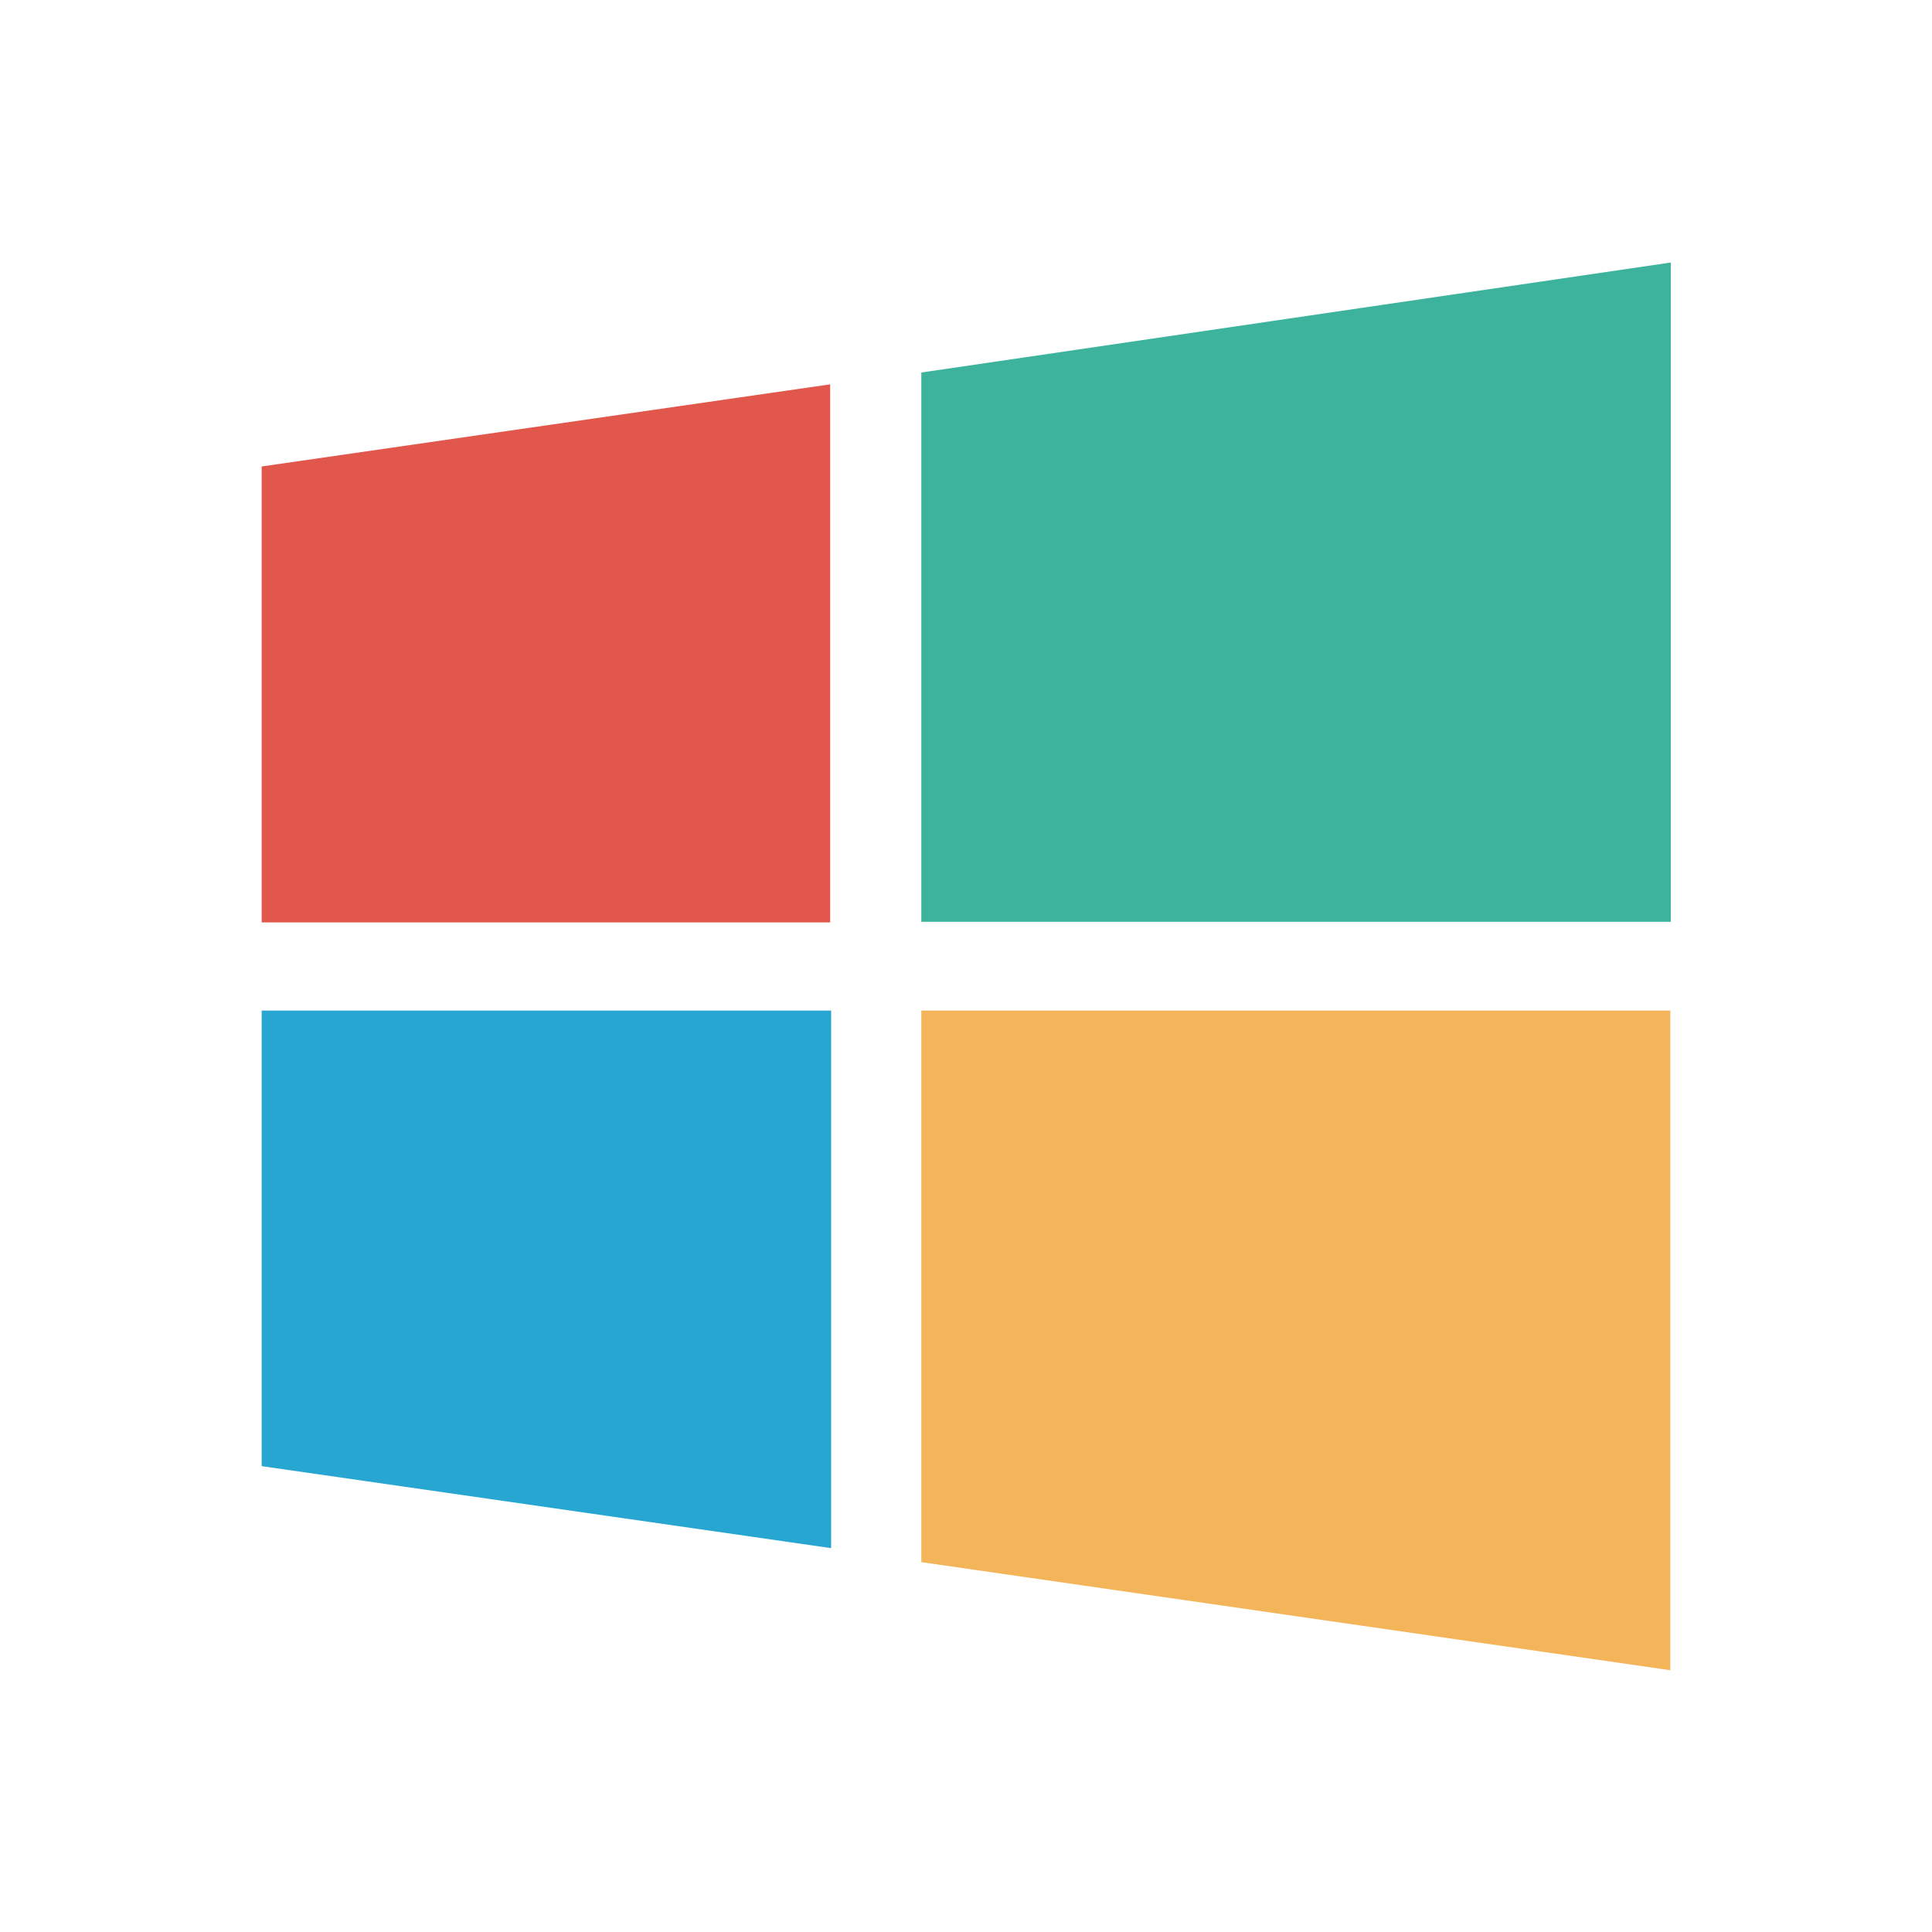 <svg width="16" height="16" viewBox="0 0 16 16" fill="none" xmlns="http://www.w3.org/2000/svg">
<path d="M2.167 3.863V7.639H6.875V3.183L2.167 3.863Z" fill="#E2574C"/>
<path d="M7.63 7.634V3.085L13.837 2.174V7.634H7.63Z" fill="#3DB39E"/>
<path d="M2.167 12.142V8.369H6.883V12.821L2.167 12.142Z" fill="#26A6D1"/>
<path d="M7.63 12.937V8.369H13.833V13.832L7.63 12.937Z" fill="#F4B459"/>
</svg>
